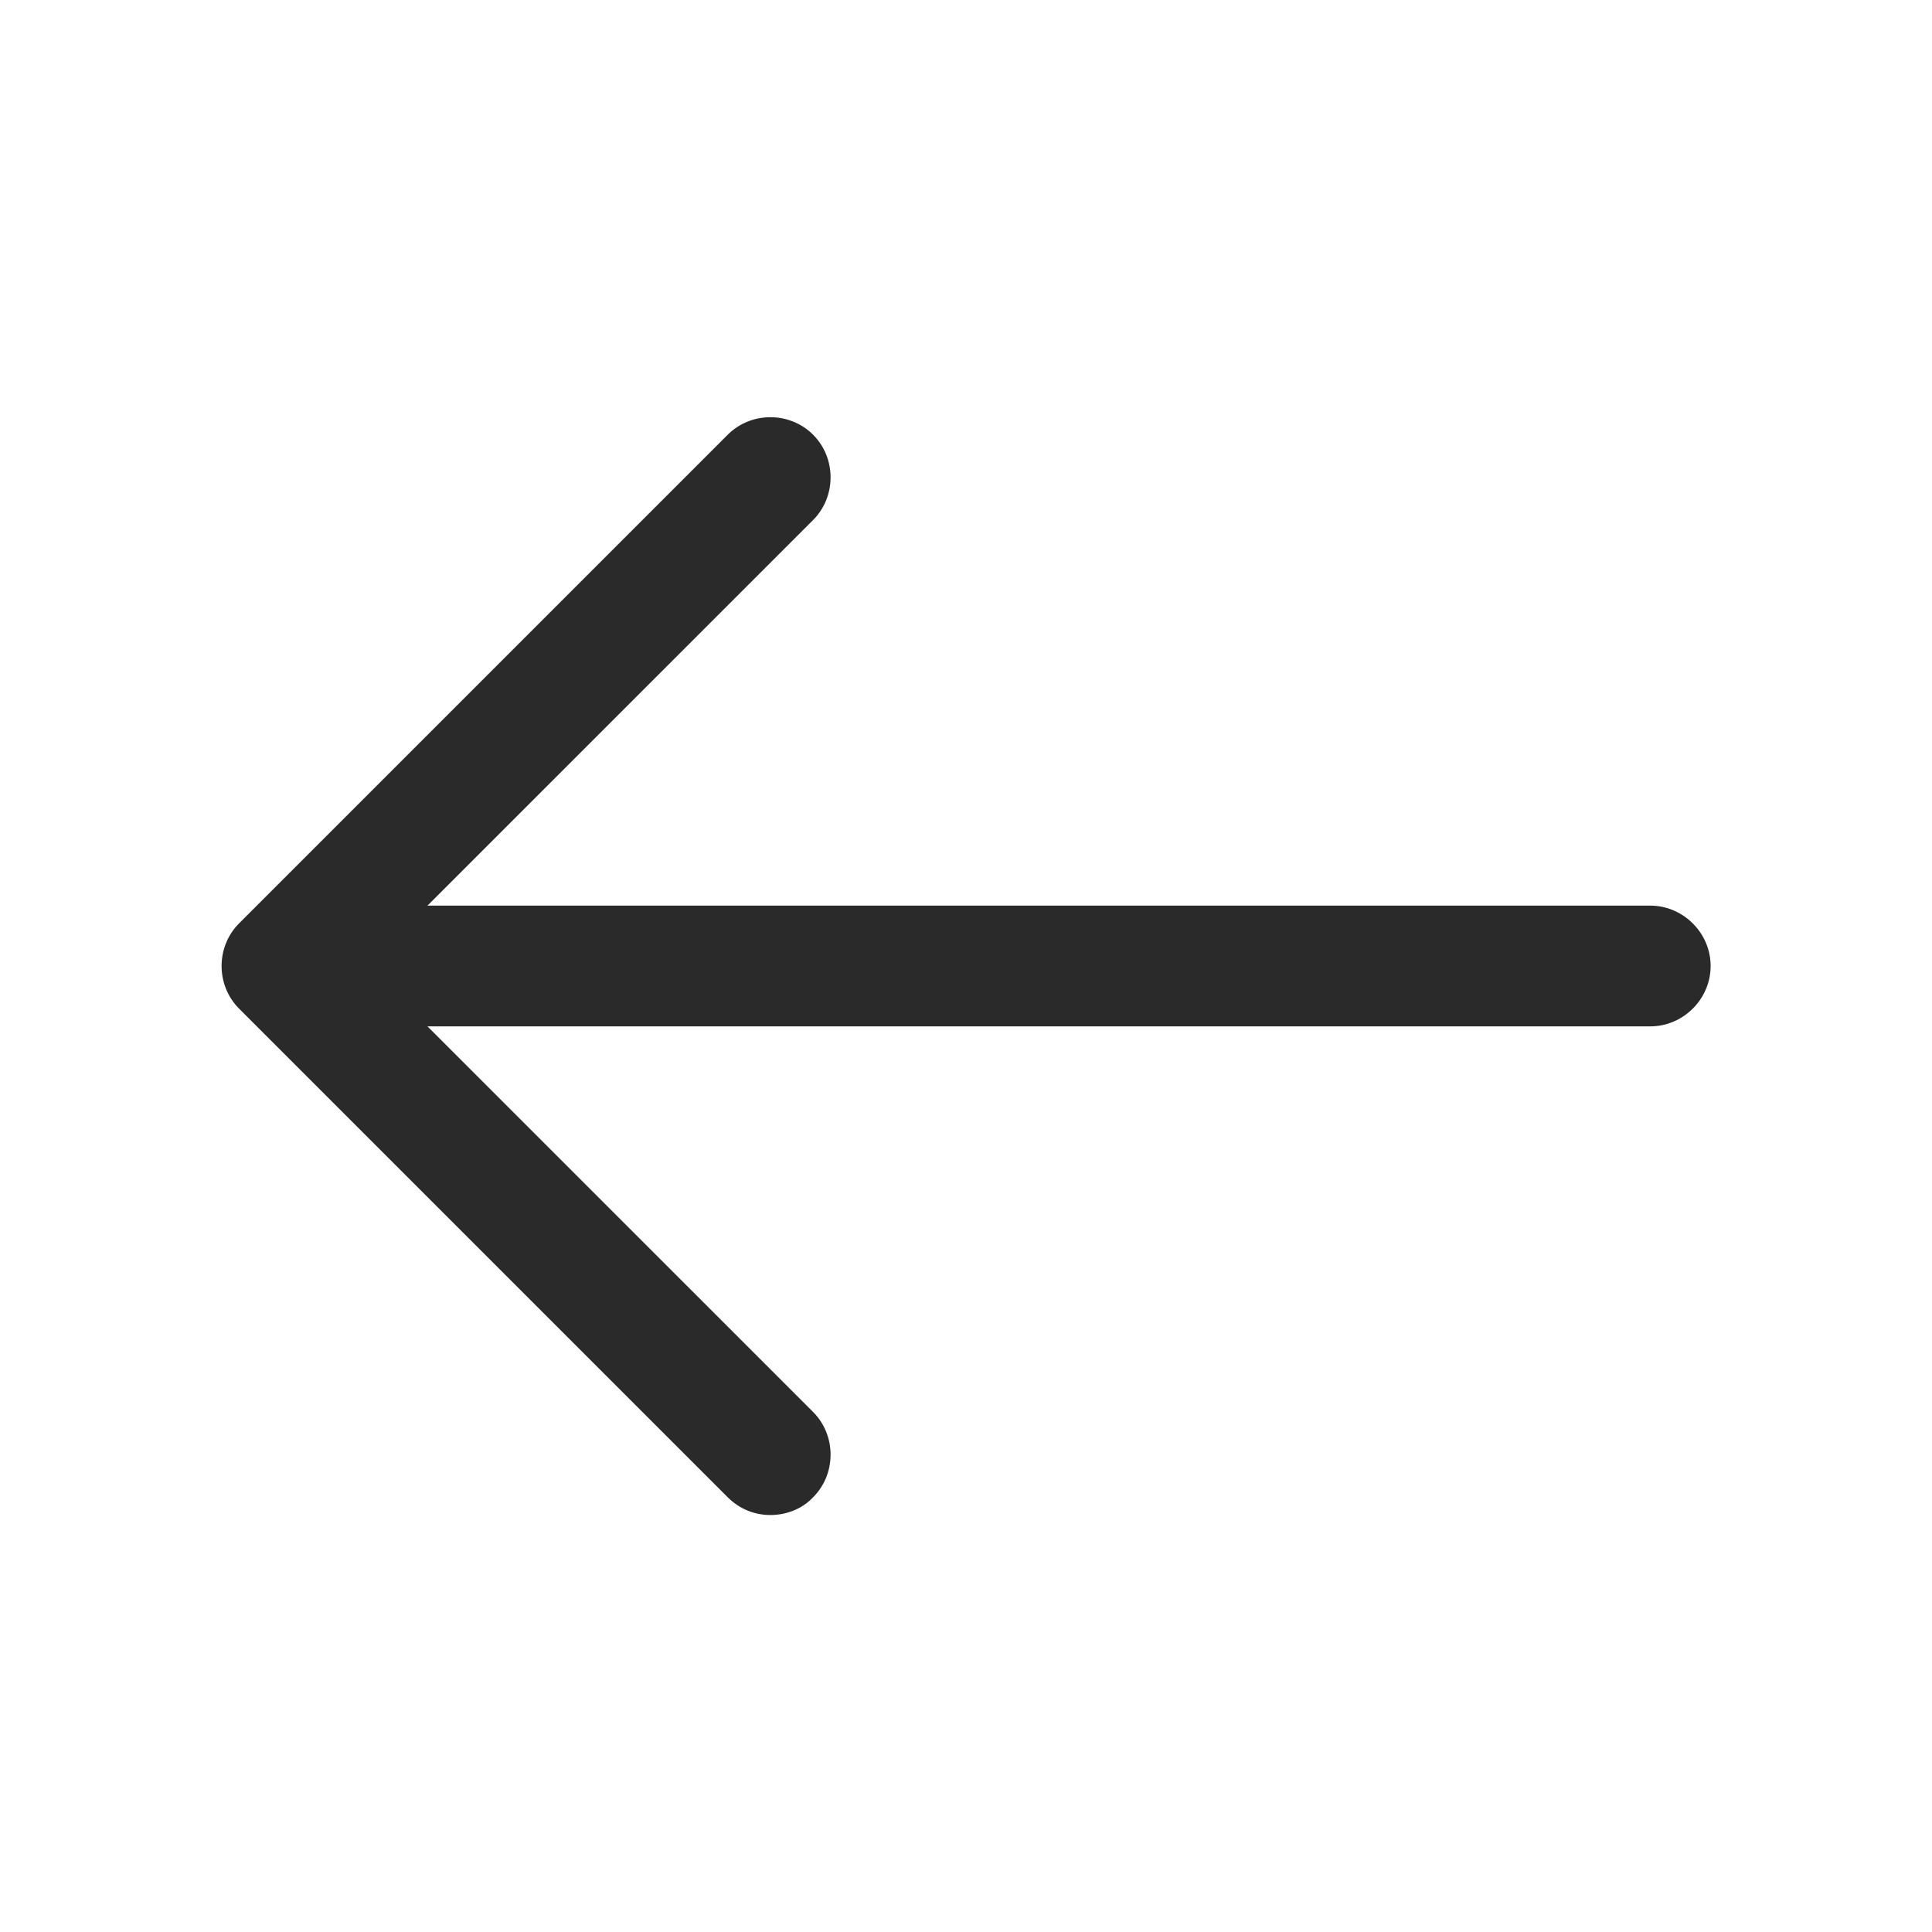 <svg width="40" height="40" viewBox="0 0 40 40" fill="none" xmlns="http://www.w3.org/2000/svg">
<path d="M15.95 31.367C15.634 31.367 15.317 31.25 15.067 31L4.95 20.883C4.467 20.4 4.467 19.6 4.95 19.117L15.067 9C15.55 8.517 16.35 8.517 16.834 9C17.317 9.483 17.317 10.283 16.834 10.767L7.6 20L16.834 29.233C17.317 29.717 17.317 30.517 16.834 31C16.6 31.25 16.267 31.367 15.95 31.367Z" fill="#2B2A2A"/>
<path d="M34.167 21.25H6.117C5.434 21.25 4.867 20.683 4.867 20C4.867 19.317 5.434 18.75 6.117 18.75H34.167C34.85 18.75 35.417 19.317 35.417 20C35.417 20.683 34.85 21.25 34.167 21.25Z" fill="#2B2A2A"/>
</svg>
